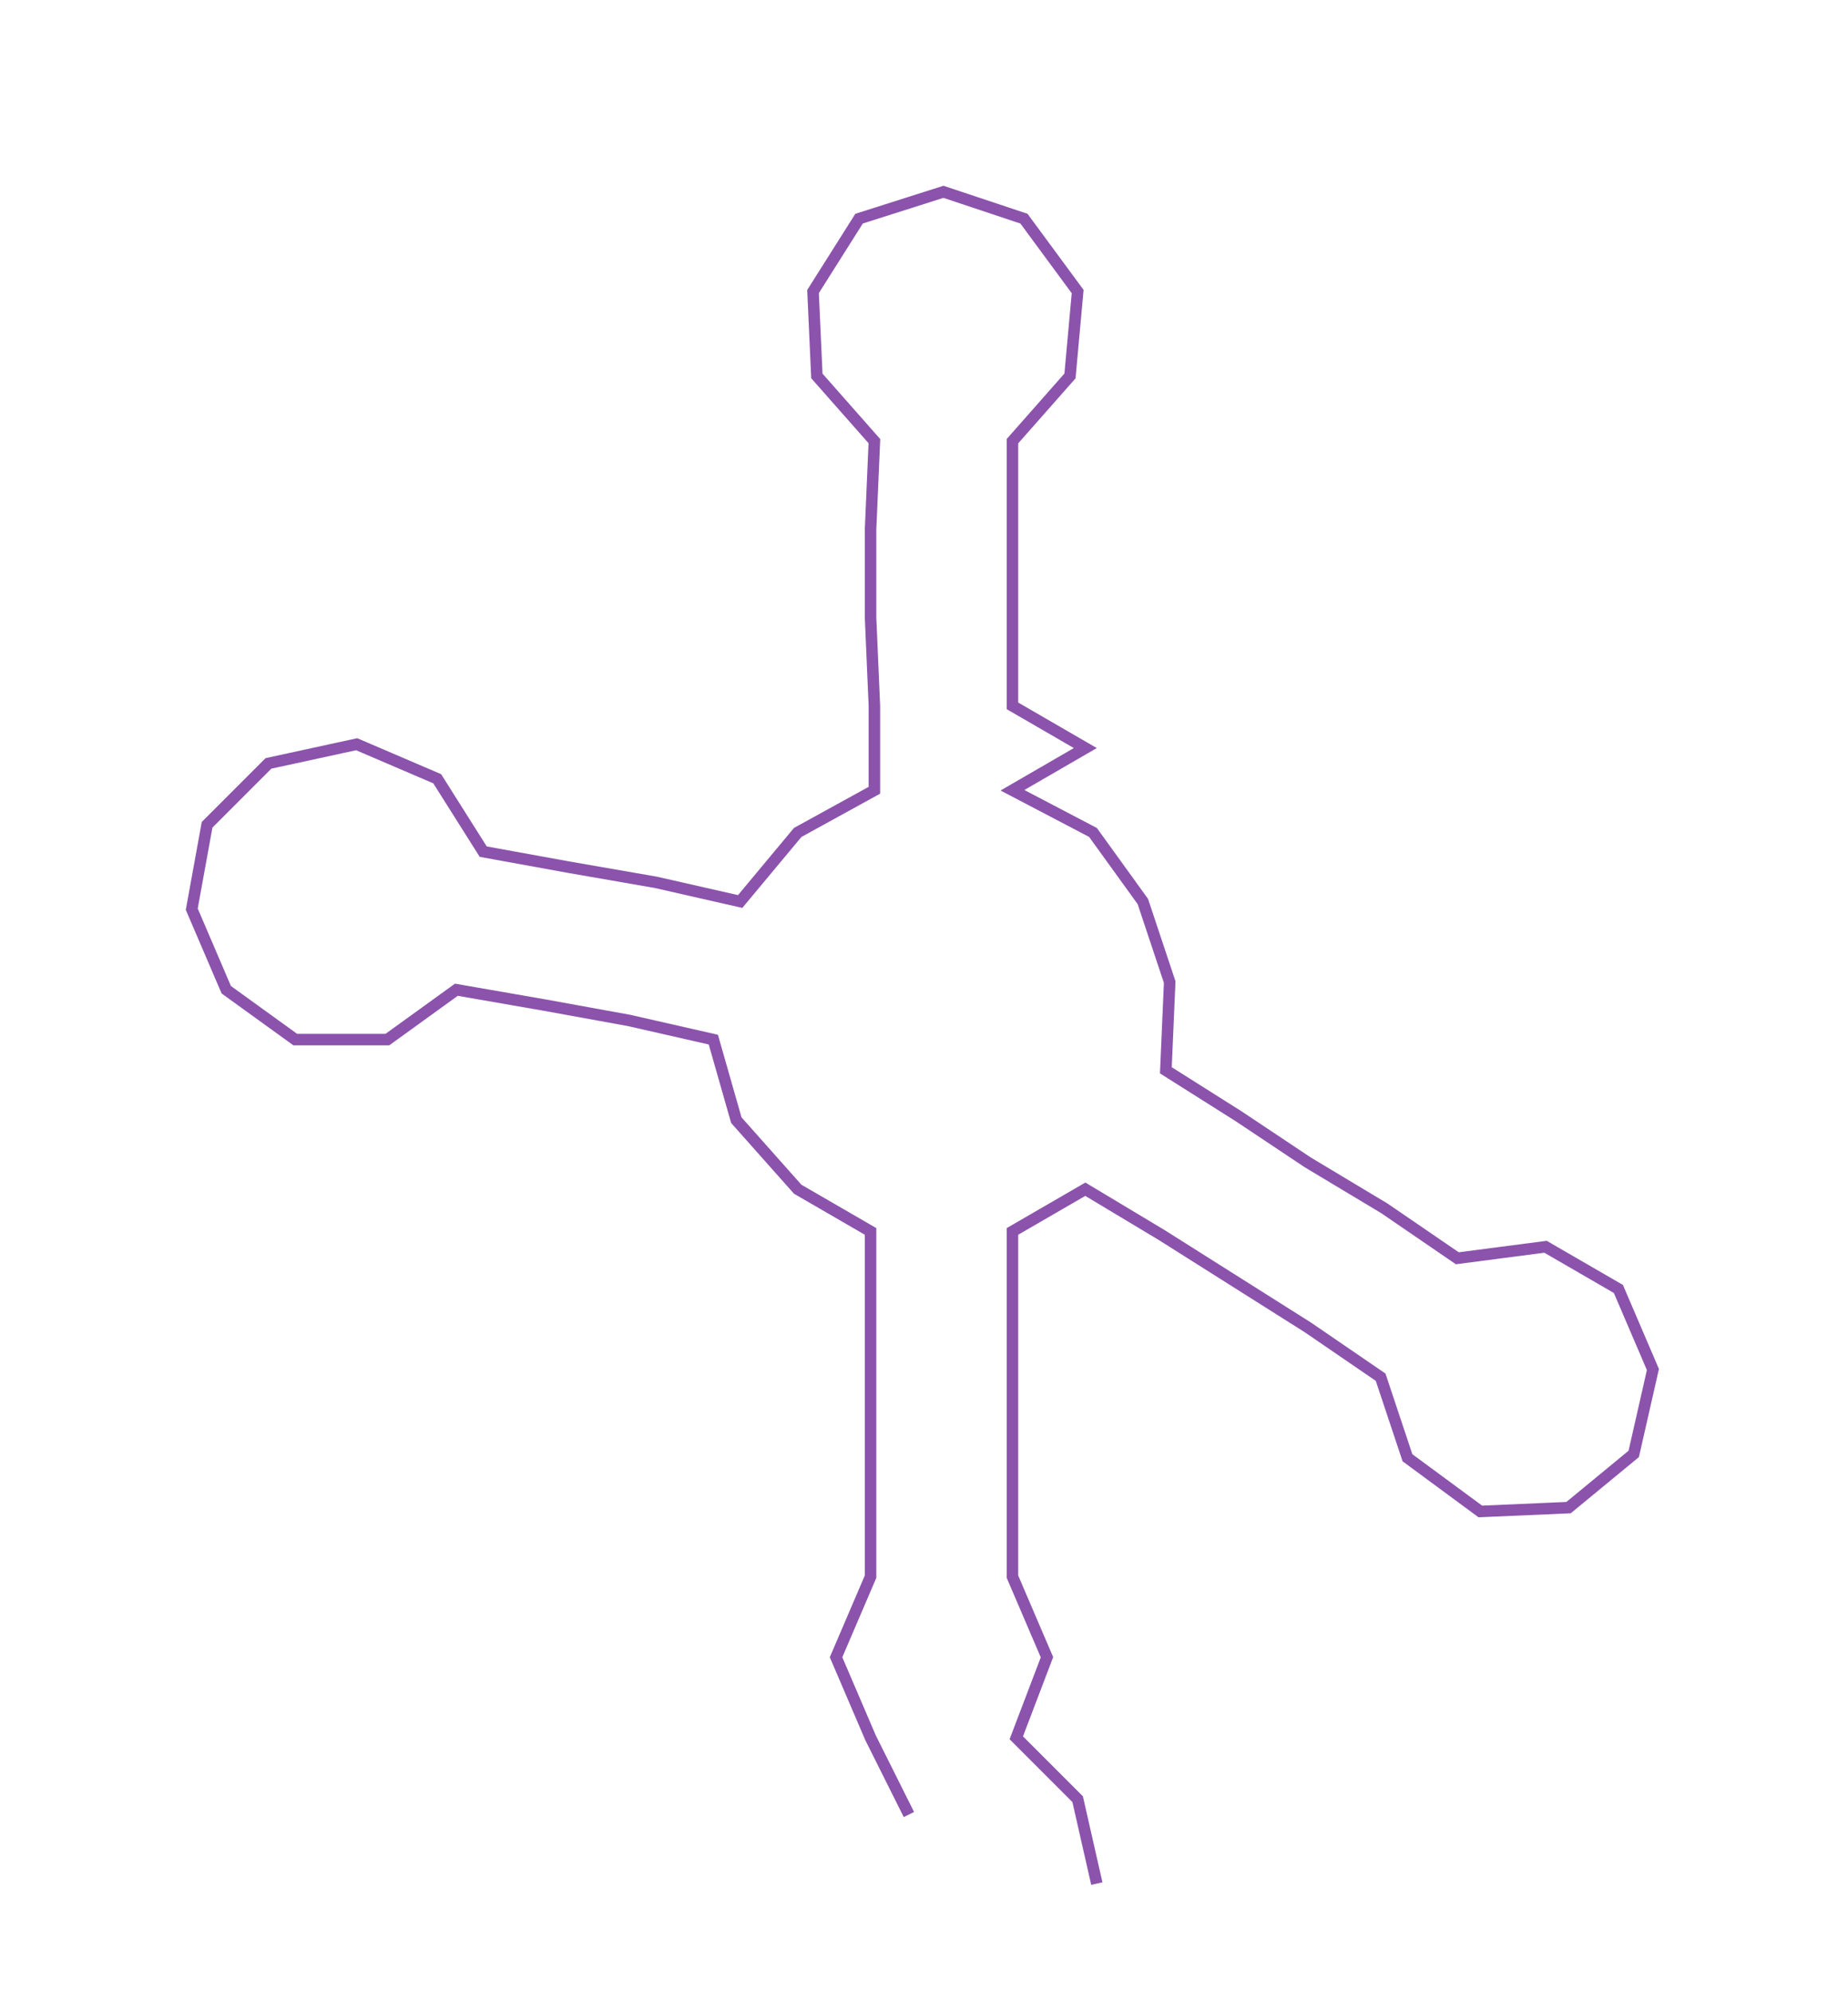 <ns0:svg xmlns:ns0="http://www.w3.org/2000/svg" width="278.418px" height="300px" viewBox="0 0 481.87 519.223"><ns0:path style="stroke:#8b53ac;stroke-width:3px;fill:none;" d="M237 473 L237 473 L227 453 L218 432 L227 411 L227 389 L227 366 L227 343 L227 321 L208 310 L192 292 L186 271 L164 266 L142 262 L119 258 L101 271 L77 271 L59 258 L50 237 L54 215 L70 199 L93 194 L114 203 L126 222 L148 226 L171 230 L193 235 L208 217 L228 206 L228 184 L227 161 L227 138 L228 115 L213 98 L212 76 L224 57 L246 50 L267 57 L281 76 L279 98 L264 115 L264 138 L264 161 L264 184 L283 195 L264 206 L285 217 L298 235 L305 256 L304 279 L323 291 L341 303 L361 315 L380 328 L403 325 L422 336 L431 357 L426 379 L409 393 L386 394 L367 380 L360 359 L341 346 L322 334 L303 322 L283 310 L264 321 L264 343 L264 366 L264 389 L264 411 L273 432 L265 453 L281 469 L286 491" /></ns0:svg>